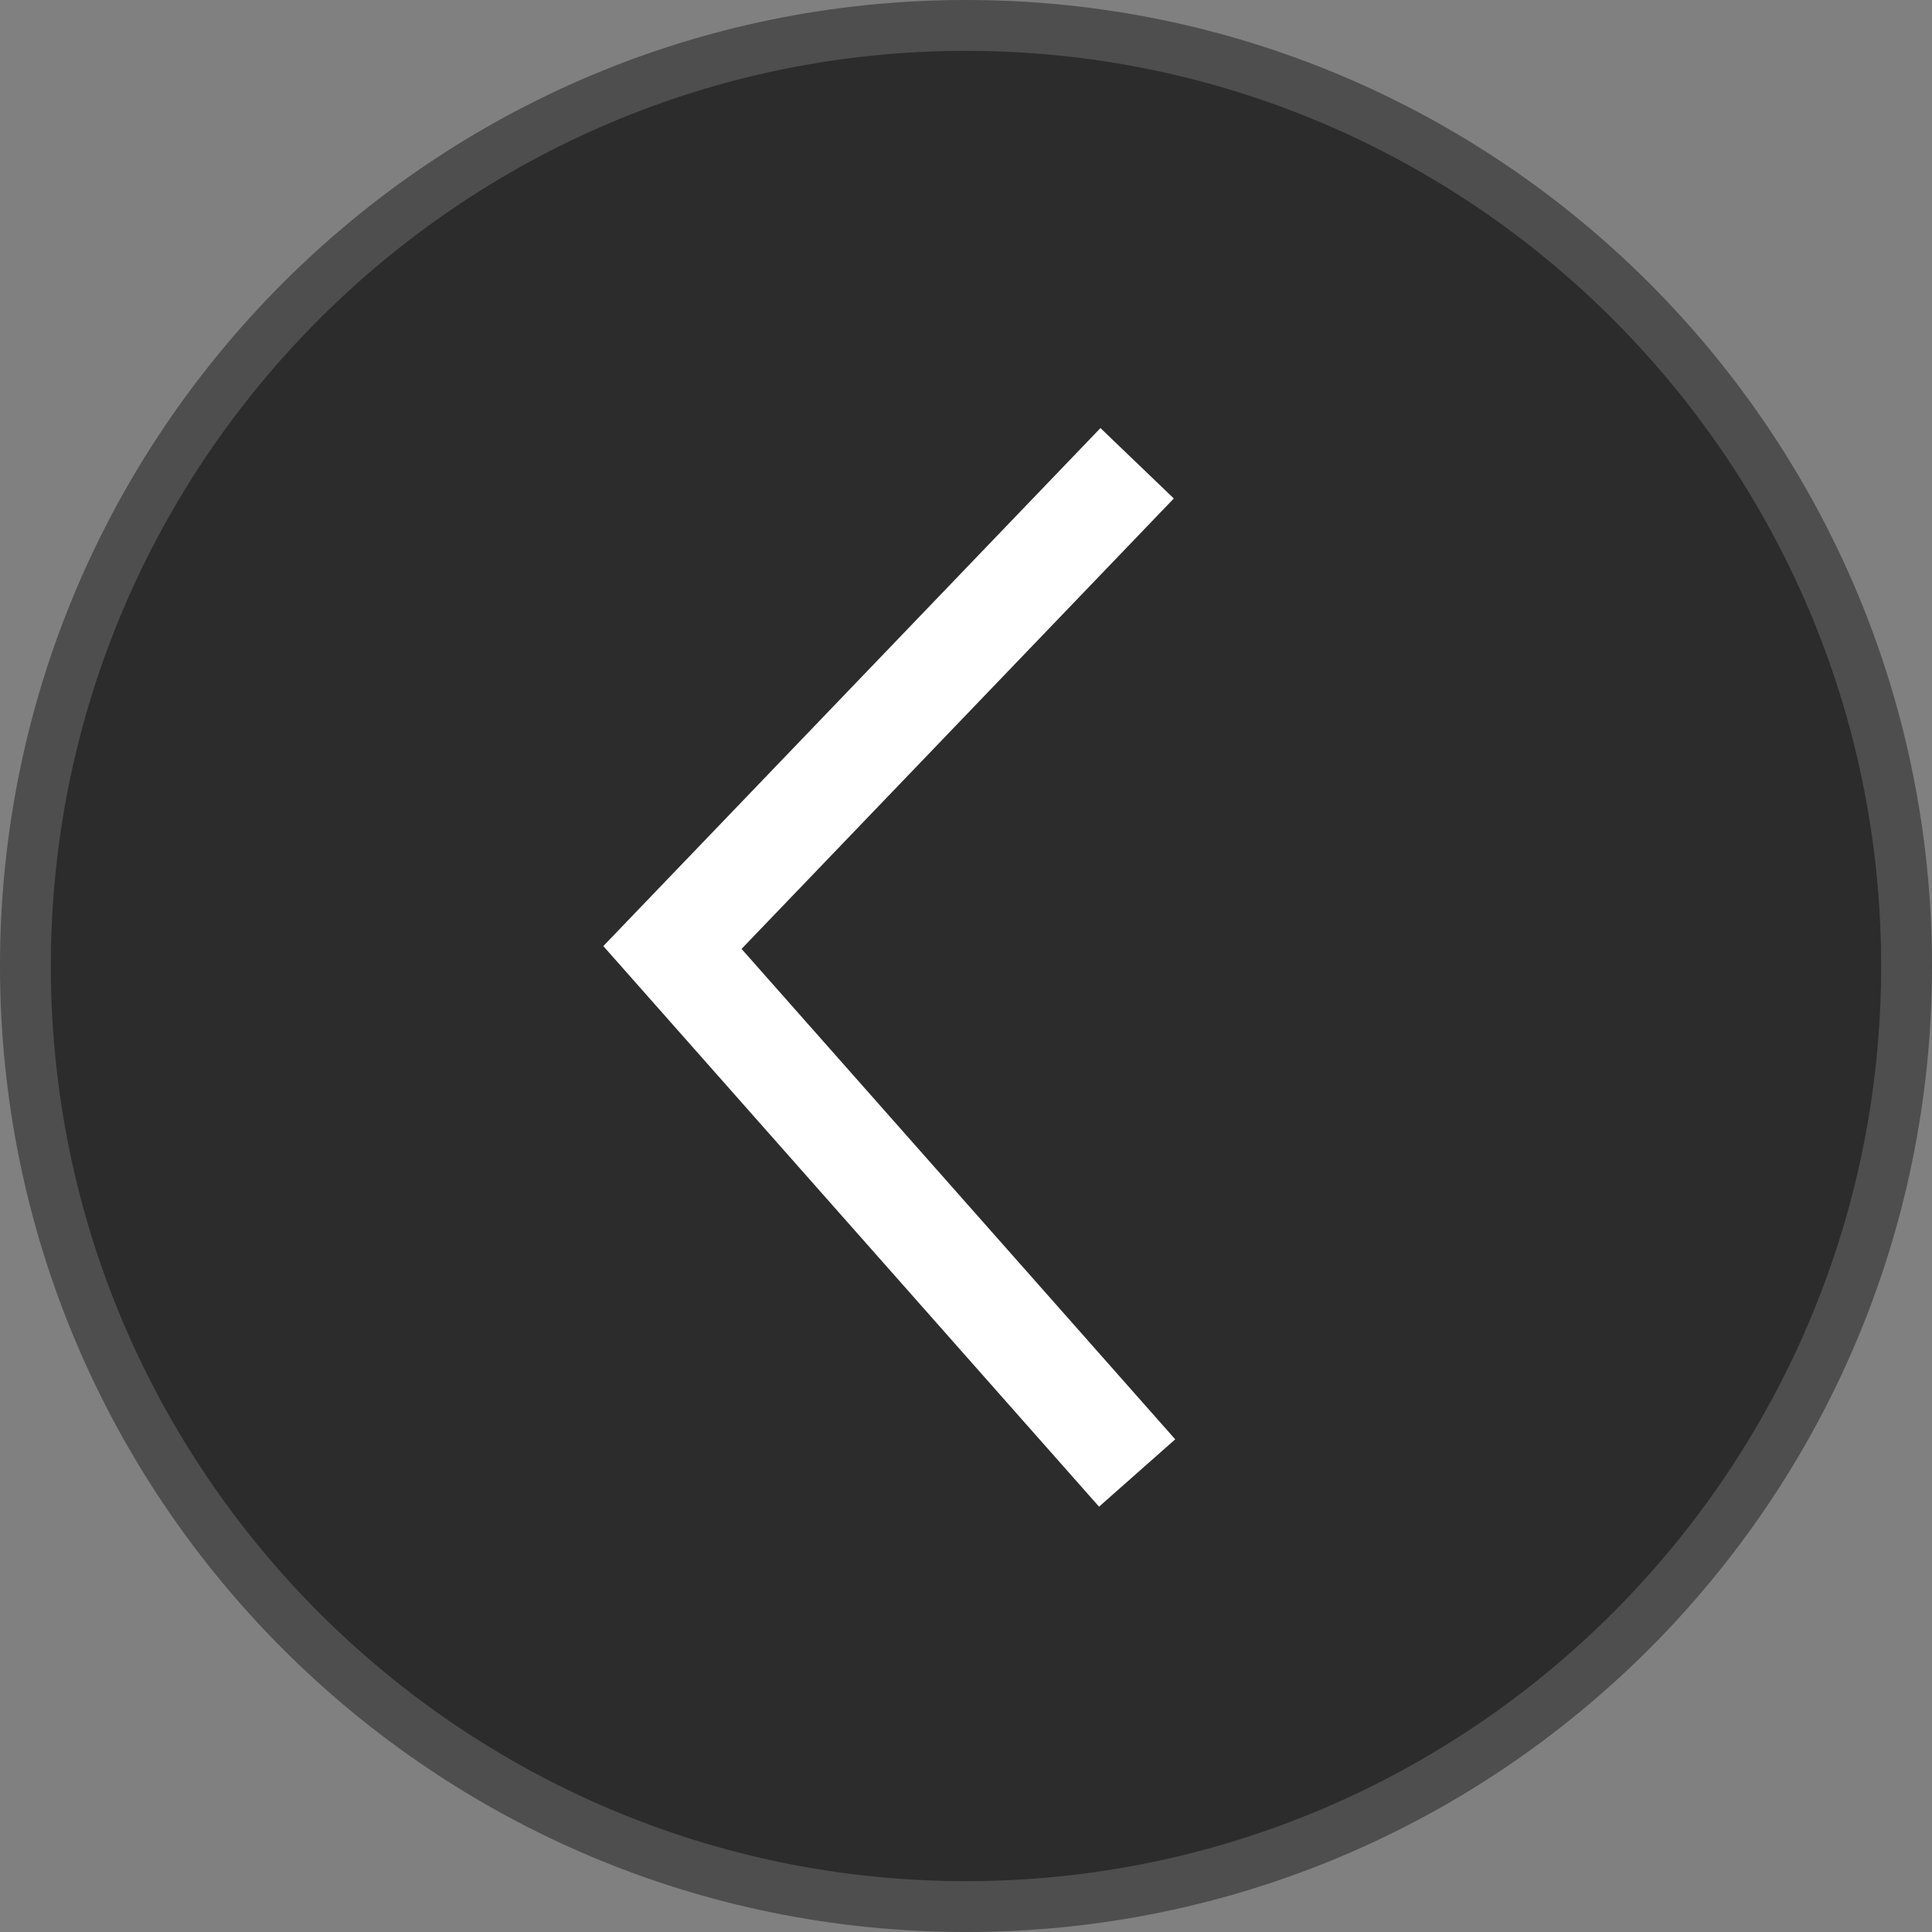<svg xmlns="http://www.w3.org/2000/svg" width="19" height="19" viewBox="0 0 19 19">
  <rect x="0" y="0" width="19" height="19" fill="#808080" stroke="none"/>
  <g id="button_prev" transform="translate(19 19) rotate(180)">
    <g id="패스_575" data-name="패스 575" fill="#2c2c2c">
      <path d="M 9.5 18.75 C 4.4 18.75 0.25 14.6 0.25 9.5 C 0.25 4.4 4.4 0.25 9.5 0.25 C 14.6 0.25 18.75 4.4 18.75 9.5 C 18.75 14.6 14.6 18.75 9.5 18.75 Z" stroke="none"/>
      <path d="M 9.5 0.5 C 4.537 0.5 0.5 4.537 0.5 9.5 C 0.5 14.463 4.537 18.5 9.5 18.5 C 14.463 18.5 18.5 14.463 18.5 9.5 C 18.5 4.537 14.463 0.5 9.5 0.5 M 9.5 0 C 14.747 0 19 4.253 19 9.5 C 19 14.747 14.747 19 9.5 19 C 4.253 19 0 14.747 0 9.5 C 0 4.253 4.253 0 9.5 0 Z" stroke="none" fill="#4e4e4e"/>
    </g>
    <path id="패스_294" data-name="패스 294" d="M1803.616,4362.342l4.57,5.168-4.57,4.762" transform="translate(-1795.799 -4357.828)" fill="none" stroke="#fff" stroke-width="1"/>
  </g>
</svg>
